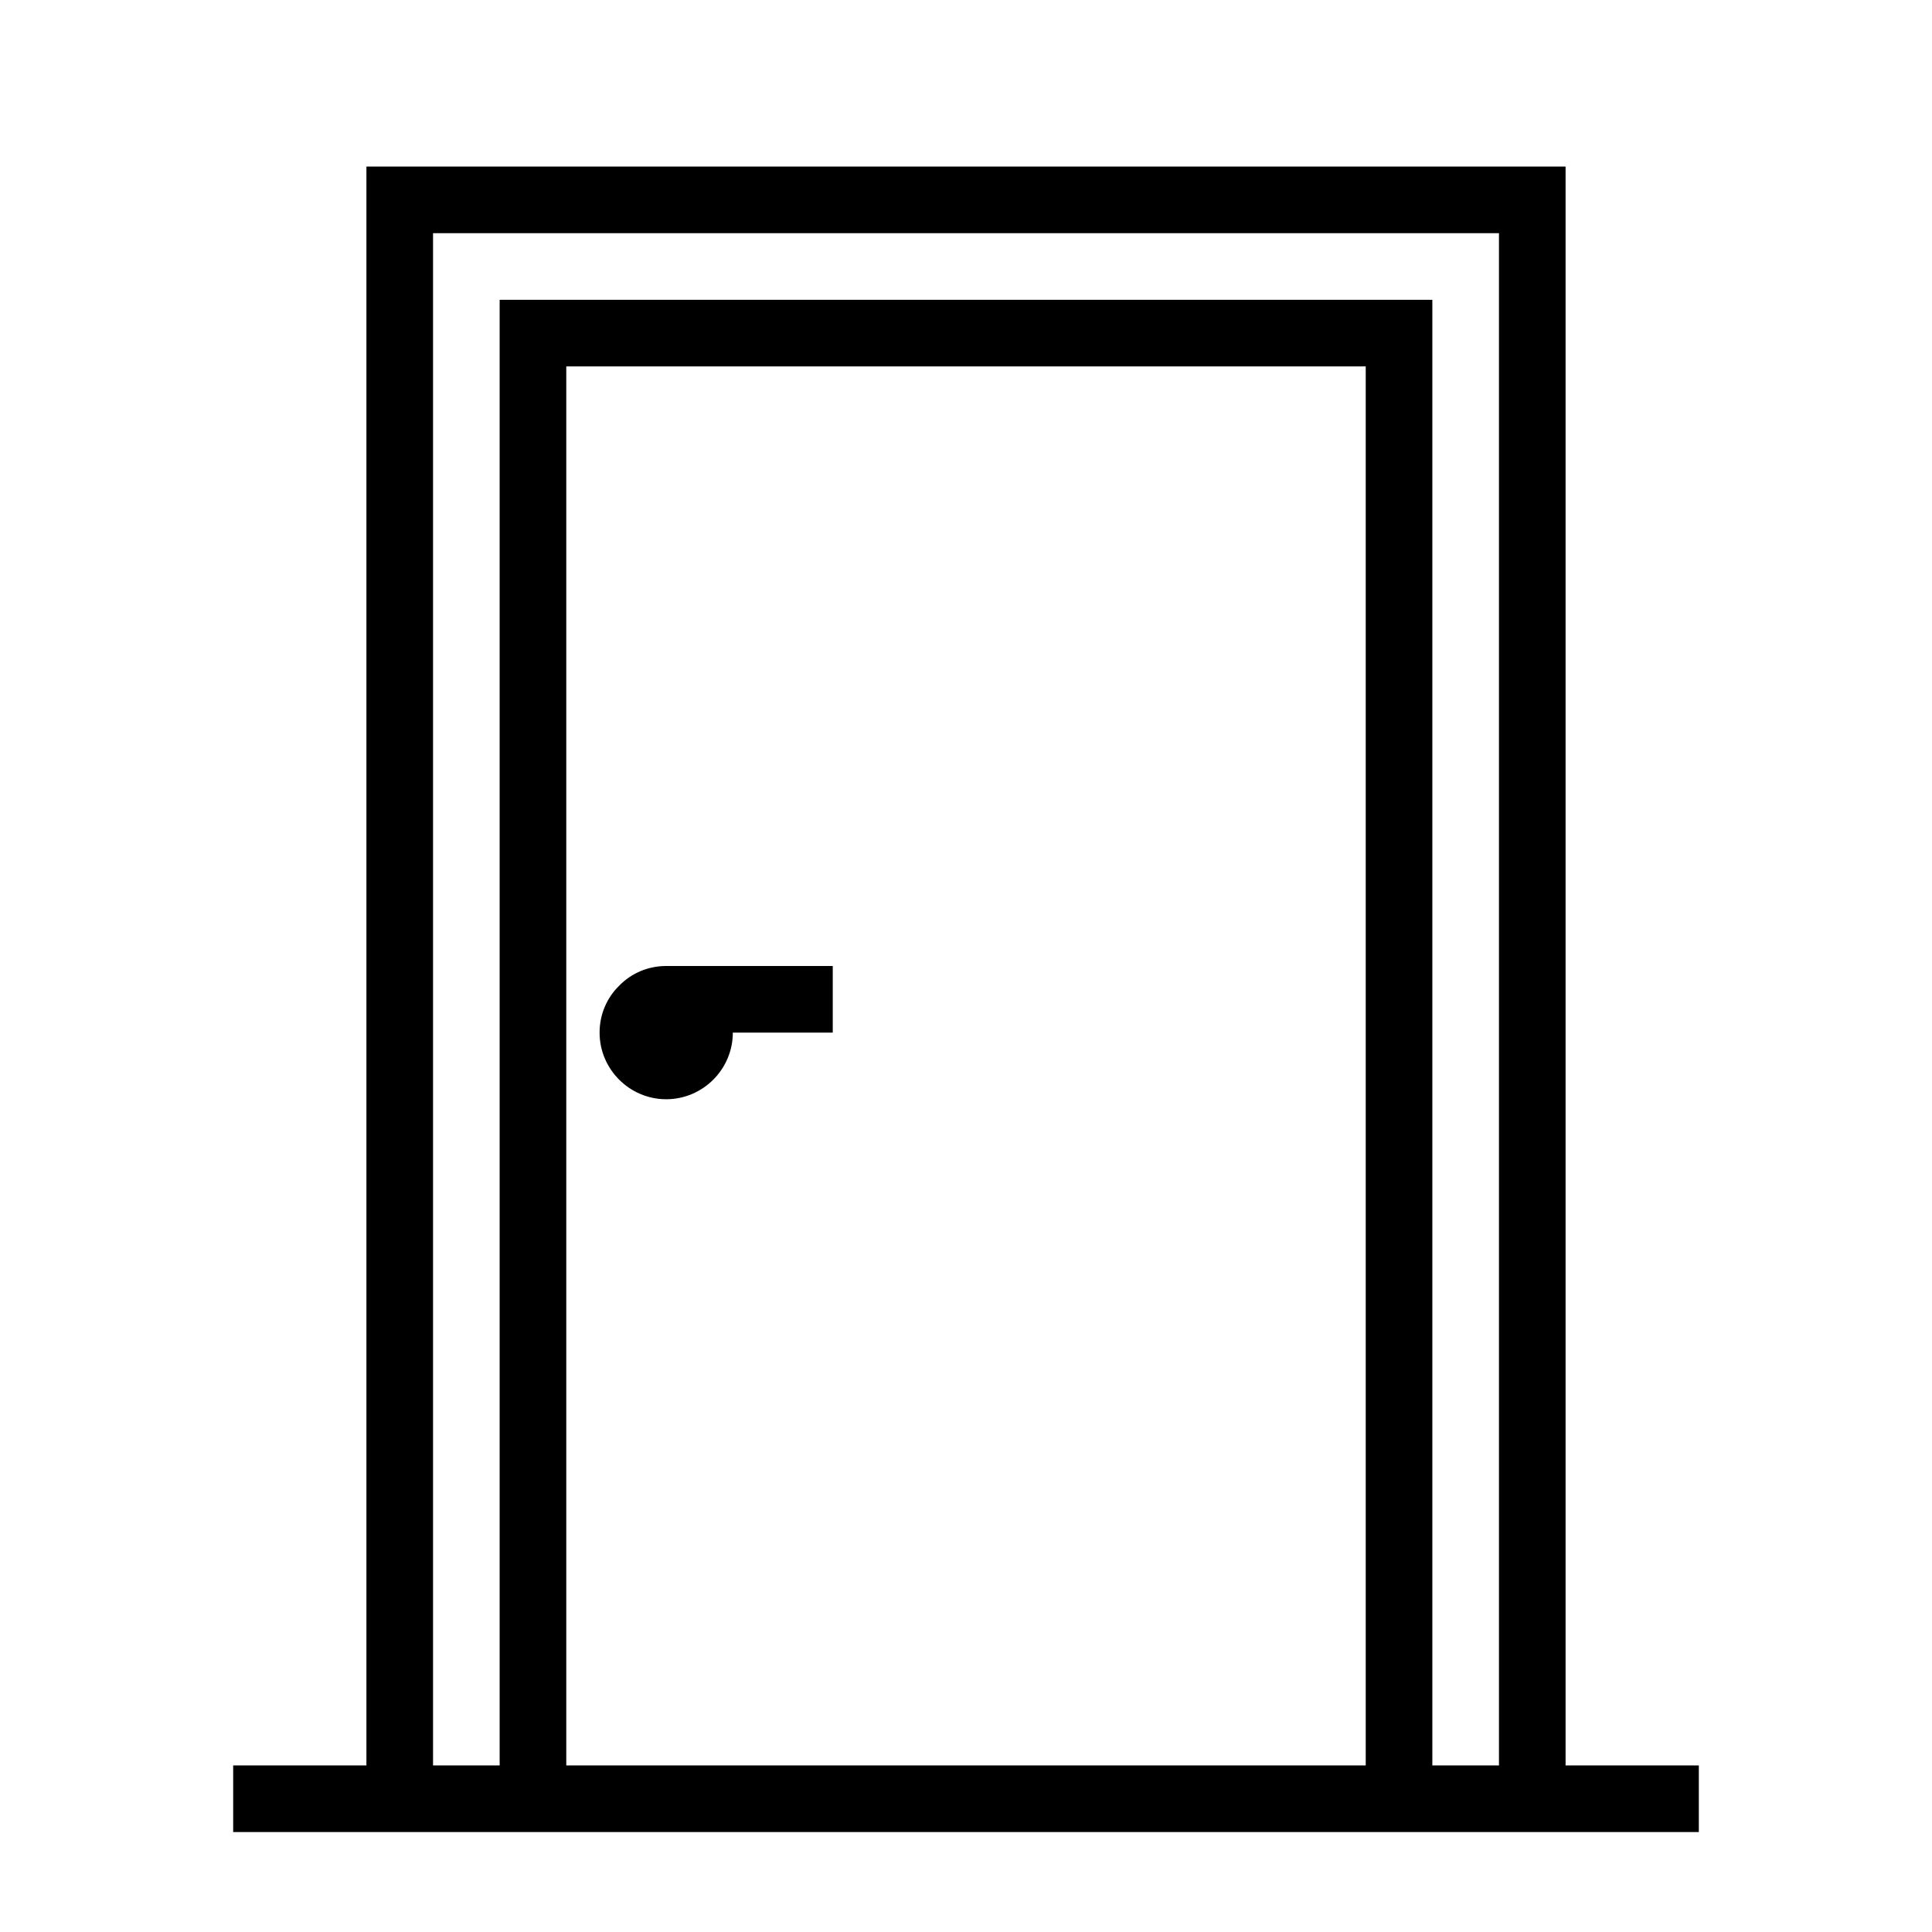 <?xml version="1.0" encoding="UTF-8"?>
<!DOCTYPE svg PUBLIC "-//W3C//DTD SVG 1.1//EN" "http://www.w3.org/Graphics/SVG/1.1/DTD/svg11.dtd">
<svg xmlns="http://www.w3.org/2000/svg" xml:space="preserve" width="580px" height="580px" shape-rendering="geometricPrecision" text-rendering="geometricPrecision" image-rendering="optimizeQuality" fill-rule="nonzero" clip-rule="nonzero" viewBox="0 0 5800 5800" xmlns:xlink="http://www.w3.org/1999/xlink">
	<title>door_closed icon</title>
	<desc>door_closed icon from the IconExperience.com I-Collection. Copyright by INCORS GmbH (www.incors.com).</desc>
		<path id="curve28" d="M700 5300l400 0 0 -4800 3600 0 0 4800 400 0 0 200 -4400 0 0 -200zm600 0l200 0 0 -4400 2800 0 0 4400 200 0 0 -4600 -3200 0 0 4600zm400 0l2400 0 0 -4200 -2400 0 0 4200zm500 -2200c0,110 -90,200 -200,200 -110,0 -200,-90 -200,-200 0,-55 22,-105 59,-141 36,-37 86,-59 141,-59l500 0 0 200 -300 0z"/>
</svg>